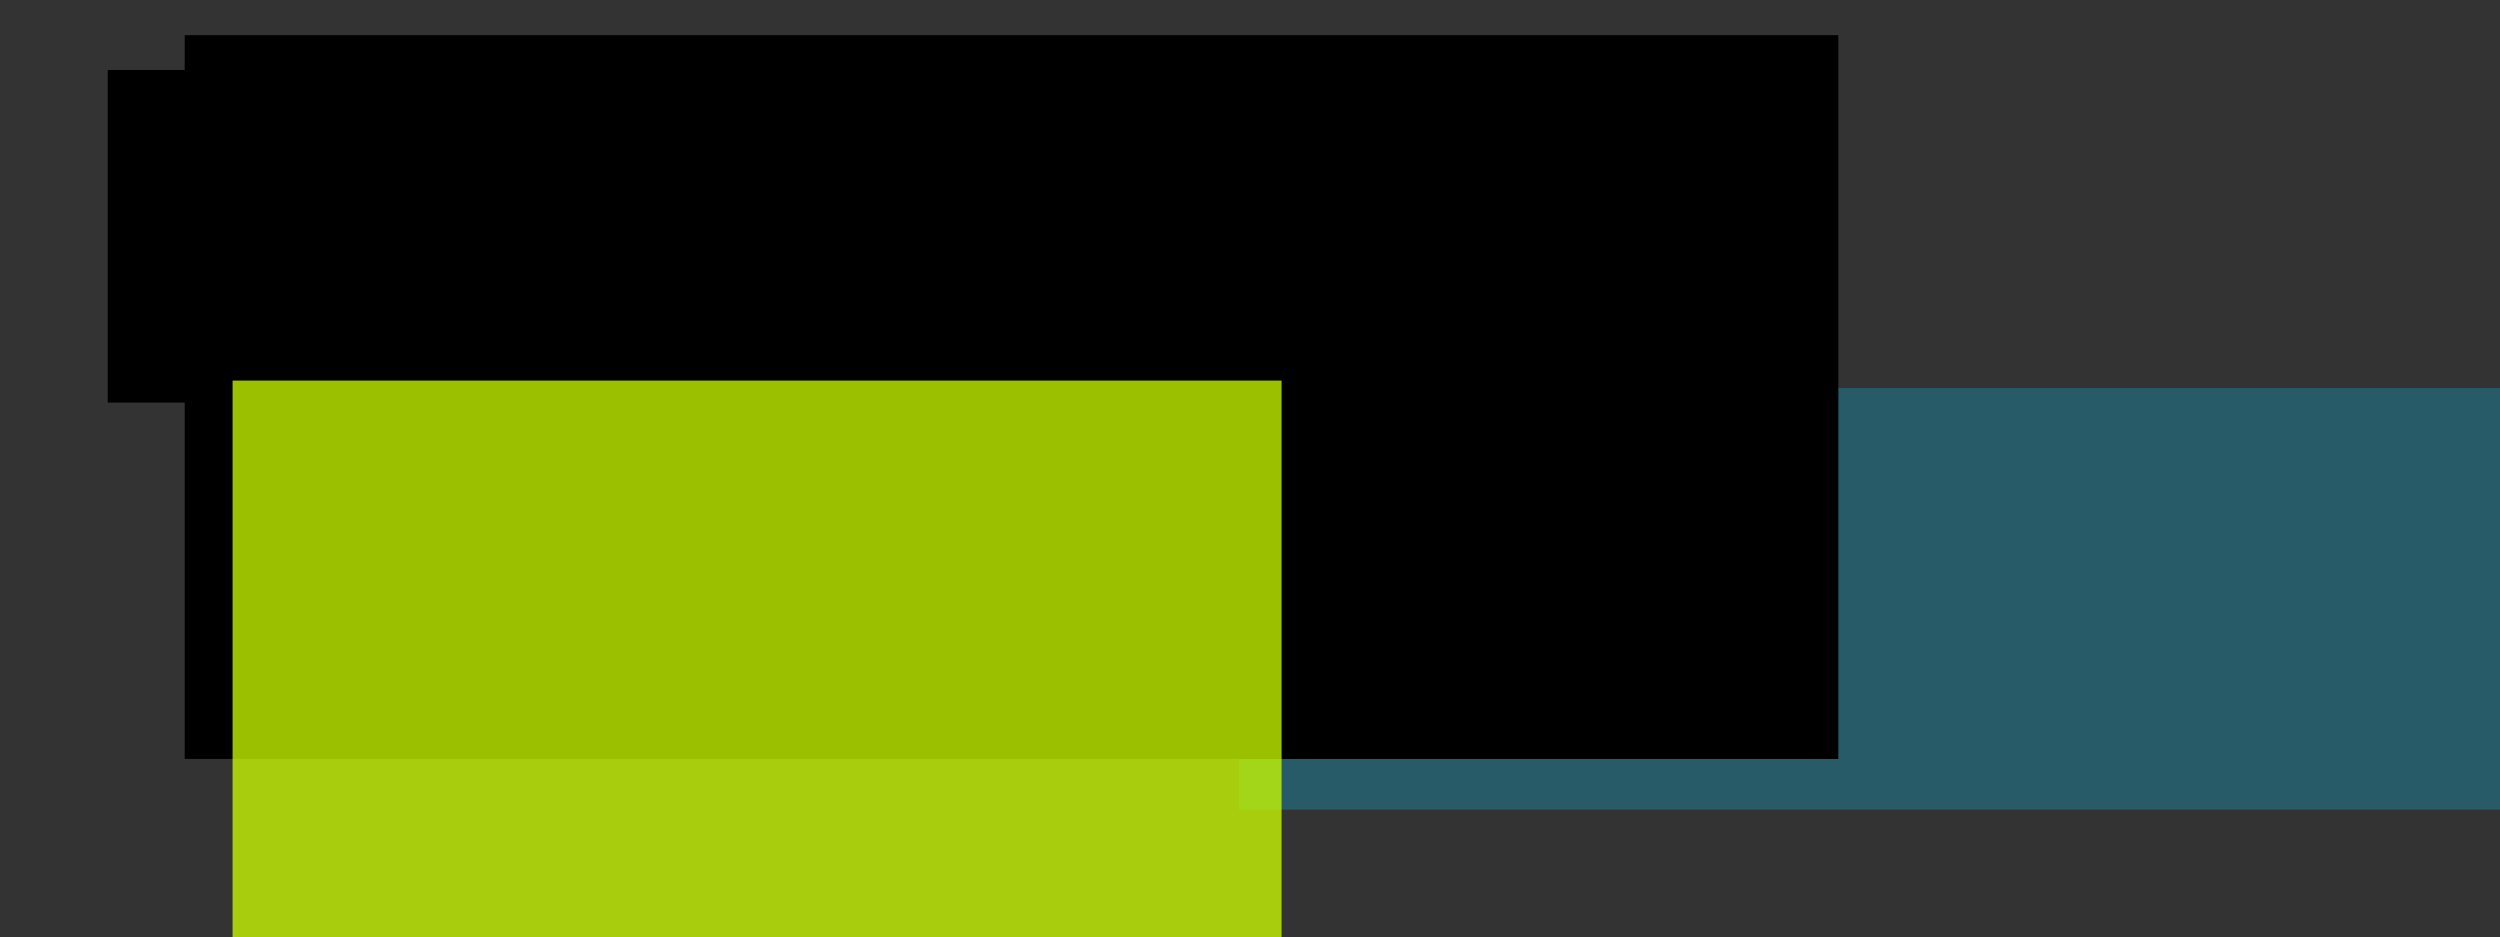 <?xml version="1.0" encoding="UTF-8" standalone="no"?>
<!-- Created with Inkscape (http://www.inkscape.org/) -->

<svg
   xmlns:dc="http://purl.org/dc/elements/1.1/"
   xmlns:cc="http://creativecommons.org/ns#"
   xmlns:rdf="http://www.w3.org/1999/02/22-rdf-syntax-ns#"
   xmlns:svg="http://www.w3.org/2000/svg"
   xmlns="http://www.w3.org/2000/svg"
   xmlns:xlink="http://www.w3.org/1999/xlink"
   xmlns:sodipodi="http://sodipodi.sourceforge.net/DTD/sodipodi-0.dtd"
   xmlns:inkscape="http://www.inkscape.org/namespaces/inkscape"
   width="80cm"
   height="30cm"
   viewBox="0 0 800 300"
   version="1.1"
   id="svg8"
   inkscape:version="0.92.2 (5c3e80d, 2017-08-06)"
   sodipodi:docname="logonovo.svg"
   inkscape:export-filename="C:\Users\Petar\Desktop\sajt goki\proadvertising\logotamni.png"
   inkscape:export-xdpi="31.75"
   inkscape:export-ydpi="31.75">
  <rect x="0" y="0" width="800" height="300" fill="#333333" stroke="none"/>
  <defs
     id="defs2">
    <linearGradient
       inkscape:collect="always"
       id="linearGradient2239">
      <stop
         style="stop-color:#bc5fd3;stop-opacity:1"
         offset="0"
         id="stop2235" />
      <stop
         style="stop-color:#660080;stop-opacity:1"
         offset="1"
         id="stop2237" />
    </linearGradient>
    <linearGradient
       inkscape:collect="always"
       xlink:href="#linearGradient2239"
       id="linearGradient2241"
       x1="189.177"
       y1="546.03"
       x2="209.551"
       y2="240.422"
       gradientUnits="userSpaceOnUse" />
  </defs>
  <sodipodi:namedview
     id="base"
     pagecolor="#ffffff"
     bordercolor="#666666"
     borderopacity="1.0"
     inkscape:pageopacity="0.0"
     inkscape:pageshadow="2"
     inkscape:zoom="0.25"
     inkscape:cx="1539.4952"
     inkscape:cy="551.80159"
     inkscape:document-units="mm"
     inkscape:current-layer="layer5"
     showgrid="false"
     units="cm"
     inkscape:window-width="1366"
     inkscape:window-height="705"
     inkscape:window-x="-8"
     inkscape:window-y="-8"
     inkscape:window-maximized="1"
     inkscape:snap-nodes="false"
     showguides="true"
     inkscape:lockguides="true" />
  <g
     inkscape:label="Layer 1"
     inkscape:groupmode="layer"
     id="layer1"
     transform="translate(0,3)"
     style="display:none"
     sodipodi:insensitive="true">
    <path
       style="font-style:normal;font-weight:normal;font-size:40px;line-height:1.25;font-family:sans-serif;letter-spacing:0px;word-spacing:0px;fill:#164450;fill-opacity:1;stroke:none;stroke-width:1.359"
       d="m 1340,124.926 v 165.984 l 101.693,221.336 H 1340 l -10e-5,45.368 123.455,-0.062 67.199,124.885 h 79.938 L 1384.814,215.641 Z"
       id="path830"
       inkscape:connector-curvature="0"
       sodipodi:nodetypes="cccccccccc"
       transform="matrix(0.265,0,0,0.265,0,-3)" />
  </g>
  <g
     inkscape:groupmode="layer"
     id="layer2"
     inkscape:label="graf"
     style="display:none"
     sodipodi:insensitive="true">
    <path
       inkscape:connector-curvature="0"
       style="font-style:normal;font-weight:normal;font-size:40px;line-height:1.25;font-family:sans-serif;letter-spacing:0px;word-spacing:0px;opacity:0.691;fill:#000000;fill-opacity:1;stroke:none;stroke-width:0.36"
       d="M 351.71,57.046 V 80.174 l -26.906,55.349 h 26.906 v 16.264 h -35.337 l -15.107,28.766 H 280.116 L 339.852,57.046 Z"
       id="path830-8" />
  </g>
  <g
     inkscape:groupmode="layer"
     id="layer3"
     inkscape:label="graf 2"
     style="display:inline" />
  <g
     inkscape:groupmode="layer"
     id="layer5"
     inkscape:label="gor0"
     style="display:inline">
    <g
       id="g1909"
       transform="matrix(0.948,0,0,0.948,131.516,-1.889)"
       style="opacity:0.752">
      <g
         style="display:none"
         inkscape:label="graf"
         id="layer2-3">
        <path
           id="path830-8-0"
           d="M 351.71,57.046 V 80.174 l -26.906,55.349 h 26.906 v 16.264 h -35.337 l -15.107,28.766 H 280.116 L 339.852,57.046 Z"
           style="font-style:normal;font-weight:normal;font-size:40px;line-height:1.25;font-family:sans-serif;letter-spacing:0px;word-spacing:0px;opacity:0.691;fill:#000000;fill-opacity:1;stroke:none;stroke-width:0.36"
           inkscape:connector-curvature="0" />
      </g>
      <path
         sodipodi:type="star"
         style="opacity:1;fill:#afdde9;fill-opacity:1;stroke:none;stroke-width:0.085;stroke-linecap:round;stroke-linejoin:round;stroke-miterlimit:4;stroke-dasharray:none;stroke-opacity:1;paint-order:markers stroke fill"
         id="path2271"
         sodipodi:sides="3"
         sodipodi:cx="285.63846"
         sodipodi:cy="30.288143"
         sodipodi:r1="8.8191175"
         sodipodi:r2="17.638235"
         sodipodi:arg1="0.41450687"
         sodipodi:arg2="1.4617044"
         inkscape:flatsided="false"
         inkscape:rounded="0"
         inkscape:randomized="0"
         d="m 293.711,33.84 -6.152,13.982 -9.032,-12.318 -9.032,-12.318 15.184,-1.663 15.184,-1.663 z"
         inkscape:transform-center-x="4.2658301"
         transform="matrix(0.937,-1.274,1.274,0.937,-123.099,479.939)"
         inkscape:transform-center-y="-13.46971" />
      <path
         sodipodi:type="star"
         style="display:inline;opacity:1;fill:#00ccff;fill-opacity:1;stroke:none;stroke-width:0.085;stroke-linecap:round;stroke-linejoin:round;stroke-miterlimit:4;stroke-dasharray:none;stroke-opacity:1;paint-order:markers stroke fill"
         id="path2271-3"
         sodipodi:sides="3"
         sodipodi:cx="285.63846"
         sodipodi:cy="30.288143"
         sodipodi:r1="8.8191175"
         sodipodi:r2="17.638235"
         sodipodi:arg1="0.41450687"
         sodipodi:arg2="1.4617044"
         inkscape:flatsided="false"
         inkscape:rounded="0"
         inkscape:randomized="0"
         d="m 293.711,33.84 -6.152,13.982 -9.032,-12.318 -9.032,-12.318 15.184,-1.663 15.184,-1.663 z"
         inkscape:transform-center-x="4.2658309"
         transform="matrix(0.937,-1.274,1.274,0.937,-147.196,438.07)"
         inkscape:transform-center-y="-13.469702" />
      <path
         sodipodi:type="star"
         style="display:inline;opacity:1;fill:#b7c8c4;fill-opacity:1;stroke:none;stroke-width:0.085;stroke-linecap:round;stroke-linejoin:round;stroke-miterlimit:4;stroke-dasharray:none;stroke-opacity:1;paint-order:markers stroke fill"
         id="path2271-27"
         sodipodi:sides="3"
         sodipodi:cx="285.63846"
         sodipodi:cy="30.288143"
         sodipodi:r1="8.8191175"
         sodipodi:r2="17.638235"
         sodipodi:arg1="0.41450687"
         sodipodi:arg2="1.4617044"
         inkscape:flatsided="false"
         inkscape:rounded="0"
         inkscape:randomized="0"
         d="m 293.711,33.84 -6.152,13.982 -9.032,-12.318 -9.032,-12.318 15.184,-1.663 15.184,-1.663 z"
         inkscape:transform-center-x="-4.2658307"
         transform="matrix(-0.937,1.274,-1.274,-0.937,537.486,-163.122)"
         inkscape:transform-center-y="13.469707" />
      <path
         sodipodi:type="star"
         style="display:inline;opacity:1;fill:#80e5ff;fill-opacity:1;stroke:none;stroke-width:0.085;stroke-linecap:round;stroke-linejoin:round;stroke-miterlimit:4;stroke-dasharray:none;stroke-opacity:1;paint-order:markers stroke fill"
         id="path2271-9"
         sodipodi:sides="3"
         sodipodi:cx="285.63846"
         sodipodi:cy="30.288143"
         sodipodi:r1="8.8191175"
         sodipodi:r2="17.638235"
         sodipodi:arg1="0.41450687"
         sodipodi:arg2="1.4617044"
         inkscape:flatsided="false"
         inkscape:rounded="0"
         inkscape:randomized="0"
         d="m 293.711,33.84 -6.152,13.982 -9.032,-12.318 -9.032,-12.318 15.184,-1.663 15.184,-1.663 z"
         inkscape:transform-center-x="-4.2658401"
         transform="matrix(-0.937,1.274,-1.274,-0.937,489.291,-246.859)"
         inkscape:transform-center-y="13.4697" />
      <path
         sodipodi:type="star"
         style="display:inline;opacity:1;fill:#00aad4;fill-opacity:1;stroke:none;stroke-width:0.085;stroke-linecap:round;stroke-linejoin:round;stroke-miterlimit:4;stroke-dasharray:none;stroke-opacity:1;paint-order:markers stroke fill"
         id="path2271-9-6"
         sodipodi:sides="3"
         sodipodi:cx="285.63846"
         sodipodi:cy="30.288143"
         sodipodi:r1="8.8191175"
         sodipodi:r2="17.638235"
         sodipodi:arg1="0.41450687"
         sodipodi:arg2="1.4617044"
         inkscape:flatsided="false"
         inkscape:rounded="0"
         inkscape:randomized="0"
         d="m 293.711,33.84 -6.152,13.982 -9.032,-12.318 -9.032,-12.318 15.184,-1.663 15.184,-1.663 z"
         inkscape:transform-center-x="-4.2658446"
         transform="matrix(-0.937,1.274,-1.274,-0.937,465.08,-205.056)"
         inkscape:transform-center-y="13.46969" />
      <path
         sodipodi:type="star"
         style="display:inline;opacity:1;fill:#0088aa;fill-opacity:1;stroke:none;stroke-width:0.085;stroke-linecap:round;stroke-linejoin:round;stroke-miterlimit:4;stroke-dasharray:none;stroke-opacity:1;paint-order:markers stroke fill"
         id="path2271-27-1-44"
         sodipodi:sides="3"
         sodipodi:cx="285.63846"
         sodipodi:cy="30.288143"
         sodipodi:r1="8.8191175"
         sodipodi:r2="17.638235"
         sodipodi:arg1="0.41450687"
         sodipodi:arg2="1.4617044"
         inkscape:flatsided="false"
         inkscape:rounded="0"
         inkscape:randomized="0"
         d="m 293.711,33.84 -6.152,13.982 -9.032,-12.318 -9.032,-12.318 15.184,-1.663 15.184,-1.663 z"
         inkscape:transform-center-x="4.2658326"
         transform="matrix(0.937,-1.274,1.274,0.937,-171.407,479.873)"
         inkscape:transform-center-y="-13.469704" />
      <flowRoot
         xml:space="preserve"
         id="flowRoot2576"
         style="font-style:normal;font-weight:normal;font-size:40px;line-height:1.25;font-family:sans-serif;letter-spacing:0px;word-spacing:0px;fill:#000000;fill-opacity:1;stroke:none"><flowRegion
           id="flowRegion2578"
           style=""><rect
             id="rect2580"
             width="52.528"
             height="52.528"
             x="-105.056"
             y="2293.513"
             style="" /></flowRegion><flowPara
           id="flowPara2582" /></flowRoot>      <g
         aria-label="PRO"
         transform="matrix(0.226,0,0,0.226,207.033,66.511)"
         style="font-style:normal;font-weight:normal;font-size:40px;line-height:1.25;font-family:sans-serif;letter-spacing:0px;word-spacing:0px;fill:#000000;fill-opacity:1;stroke:none"
         id="flowRoot3214" />
      <path
         sodipodi:type="star"
         style="display:inline;opacity:1;fill:#006680;fill-opacity:1;stroke:none;stroke-width:0.085;stroke-linecap:round;stroke-linejoin:round;stroke-miterlimit:4;stroke-dasharray:none;stroke-opacity:1;paint-order:markers stroke fill"
         id="path2271-9-6-4"
         sodipodi:sides="3"
         sodipodi:cx="285.63846"
         sodipodi:cy="30.288143"
         sodipodi:r1="8.8191175"
         sodipodi:r2="17.638235"
         sodipodi:arg1="0.41450687"
         sodipodi:arg2="1.4617044"
         inkscape:flatsided="false"
         inkscape:rounded="0"
         inkscape:randomized="0"
         d="m 293.711,33.84 -6.152,13.982 -9.032,-12.318 -9.032,-12.318 15.184,-1.663 15.184,-1.663 z"
         inkscape:transform-center-x="-4.2658446"
         transform="matrix(-0.937,1.274,-1.274,-0.937,440.87,-163.253)"
         inkscape:transform-center-y="13.46969" />
      <path
         sodipodi:type="star"
         style="display:inline;opacity:1;fill:#004455;fill-opacity:1;stroke:none;stroke-width:0.085;stroke-linecap:round;stroke-linejoin:round;stroke-miterlimit:4;stroke-dasharray:none;stroke-opacity:1;paint-order:markers stroke fill"
         id="path2271-27-1-44-8"
         sodipodi:sides="3"
         sodipodi:cx="285.63846"
         sodipodi:cy="30.288143"
         sodipodi:r1="8.8191175"
         sodipodi:r2="17.638235"
         sodipodi:arg1="0.41450687"
         sodipodi:arg2="1.4617044"
         inkscape:flatsided="false"
         inkscape:rounded="0"
         inkscape:randomized="0"
         d="m 293.711,33.84 -6.152,13.982 -9.032,-12.318 -9.032,-12.318 15.184,-1.663 15.184,-1.663 z"
         inkscape:transform-center-x="4.2658326"
         transform="matrix(0.937,-1.274,1.274,0.937,-195.617,521.677)"
         inkscape:transform-center-y="-13.469704" />
      <path
         sodipodi:type="star"
         style="display:inline;opacity:1;fill:#93aca7;fill-opacity:1;stroke:none;stroke-width:0.085;stroke-linecap:round;stroke-linejoin:round;stroke-miterlimit:4;stroke-dasharray:none;stroke-opacity:1;paint-order:markers stroke fill"
         id="path2271-9-6-43"
         sodipodi:sides="3"
         sodipodi:cx="285.63846"
         sodipodi:cy="30.288143"
         sodipodi:r1="8.8191175"
         sodipodi:r2="17.638235"
         sodipodi:arg1="0.41450687"
         sodipodi:arg2="1.4617044"
         inkscape:flatsided="false"
         inkscape:rounded="0"
         inkscape:randomized="0"
         d="m 293.711,33.84 -6.152,13.982 -9.032,-12.318 -9.032,-12.318 15.184,-1.663 15.184,-1.663 z"
         inkscape:transform-center-x="4.2658443"
         transform="matrix(0.937,-1.274,1.274,0.937,-50.693,521.873)"
         inkscape:transform-center-y="-13.469693" />
    </g>
    <flowRoot
       xml:space="preserve"
       id="flowRoot937"
       style="font-style:normal;font-weight:normal;font-size:40px;line-height:1.25;font-family:sans-serif;letter-spacing:0px;word-spacing:0px;fill:#216778;fill-opacity:1;stroke:none;opacity:0.752;"
       transform="matrix(0.265,0,0,0.265,75.584,103.273)"><flowRegion
         id="flowRegion939"
         style="fill:#216778;"><rect
           id="rect941"
           width="2177.889"
           height="509.117"
           x="1210.567"
           y="78.855"
           style="fill:#216778;" /></flowRegion><flowPara
         id="flowPara943"
         style="font-style:normal;font-variant:normal;font-weight:normal;font-stretch:normal;font-size:266.667px;font-family:'And Then It Ends';-inkscape-font-specification:'And Then It Ends, Normal';font-variant-ligatures:normal;font-variant-caps:normal;font-variant-numeric:normal;font-feature-settings:normal;text-align:start;writing-mode:lr-tb;text-anchor:start;fill:#216778;">dvertising</flowPara></flowRoot>    <flowRoot
       xml:space="preserve"
       id="flowRoot945"
       style="font-style:normal;font-weight:normal;font-size:40px;line-height:1.25;font-family:sans-serif;letter-spacing:0px;word-spacing:0px;fill:#000000;fill-opacity:1;stroke:none"
       transform="scale(0.265)"><flowRegion
         id="flowRegion947"><rect
           id="rect949"
           width="1224.709"
           height="401.637"
           x="130.108"
           y="84.512" /></flowRegion><flowPara
         id="flowPara951"
         style="-inkscape-font-specification:'Groovy Fast, Normal';font-family:'Groovy Fast';font-weight:normal;font-style:normal;font-stretch:normal;font-variant:normal;font-size:400px;text-anchor:start;text-align:start;writing-mode:lr;font-variant-ligatures:normal;font-variant-caps:normal;font-variant-numeric:normal;font-feature-settings:normal">PRO</flowPara></flowRoot>    <flowRoot
       xml:space="preserve"
       id="flowRoot843"
       style="font-style:normal;font-weight:normal;font-size:40px;line-height:1.25;font-family:sans-serif;letter-spacing:0px;word-spacing:0px;fill:#000000;fill-opacity:1;stroke:none"
       transform="matrix(0.265,0,0,0.265,68.849,-65.855)"><flowRegion
         id="flowRegion845"><rect
           id="rect847"
           width="1996.87"
           height="873.984"
           x="-36.77"
           y="290.987" /></flowRegion><flowPara
         id="flowPara849"
         style="font-style:normal;font-variant:normal;font-weight:normal;font-stretch:normal;font-size:400px;font-family:'Krinkes Decor PERSONAL USE';-inkscape-font-specification:'Krinkes Decor PERSONAL USE, Normal';font-variant-ligatures:normal;font-variant-caps:normal;font-variant-numeric:normal;font-feature-settings:normal;text-align:start;writing-mode:lr-tb;text-anchor:start" /></flowRoot>    <flowRoot
       xml:space="preserve"
       id="flowRoot851"
       style="font-style:normal;font-weight:normal;font-size:40px;line-height:1.25;font-family:sans-serif;letter-spacing:0px;word-spacing:0px;fill:#ccff00;fill-opacity:1;stroke:none;opacity:0.752;"
       transform="matrix(0.184,0,0,0.184,94.722,92.704)"><flowRegion
         id="flowRegion853"
         style="fill:#ccff00;fill-opacity:1;"><rect
           id="rect855"
           width="1824.335"
           height="992.778"
           x="-110.309"
           y="158.051"
           style="fill:#ccff00;fill-opacity:1;" /></flowRegion><flowPara
         id="flowPara857"
         style="font-style:normal;font-variant:normal;font-weight:normal;font-stretch:normal;font-size:400.004px;font-family:'And Then It Ends';-inkscape-font-specification:'And Then It Ends, Normal';font-variant-ligatures:normal;font-variant-caps:normal;font-variant-numeric:normal;font-feature-settings:normal;text-align:start;letter-spacing:0.999px;writing-mode:lr-tb;text-anchor:start;fill:#ccff00;fill-opacity:1;">Pro</flowPara></flowRoot>  </g>
  <g
     inkscape:groupmode="layer"
     id="layer4"
     inkscape:label="gor1"
     style="display:inline" />
</svg>
